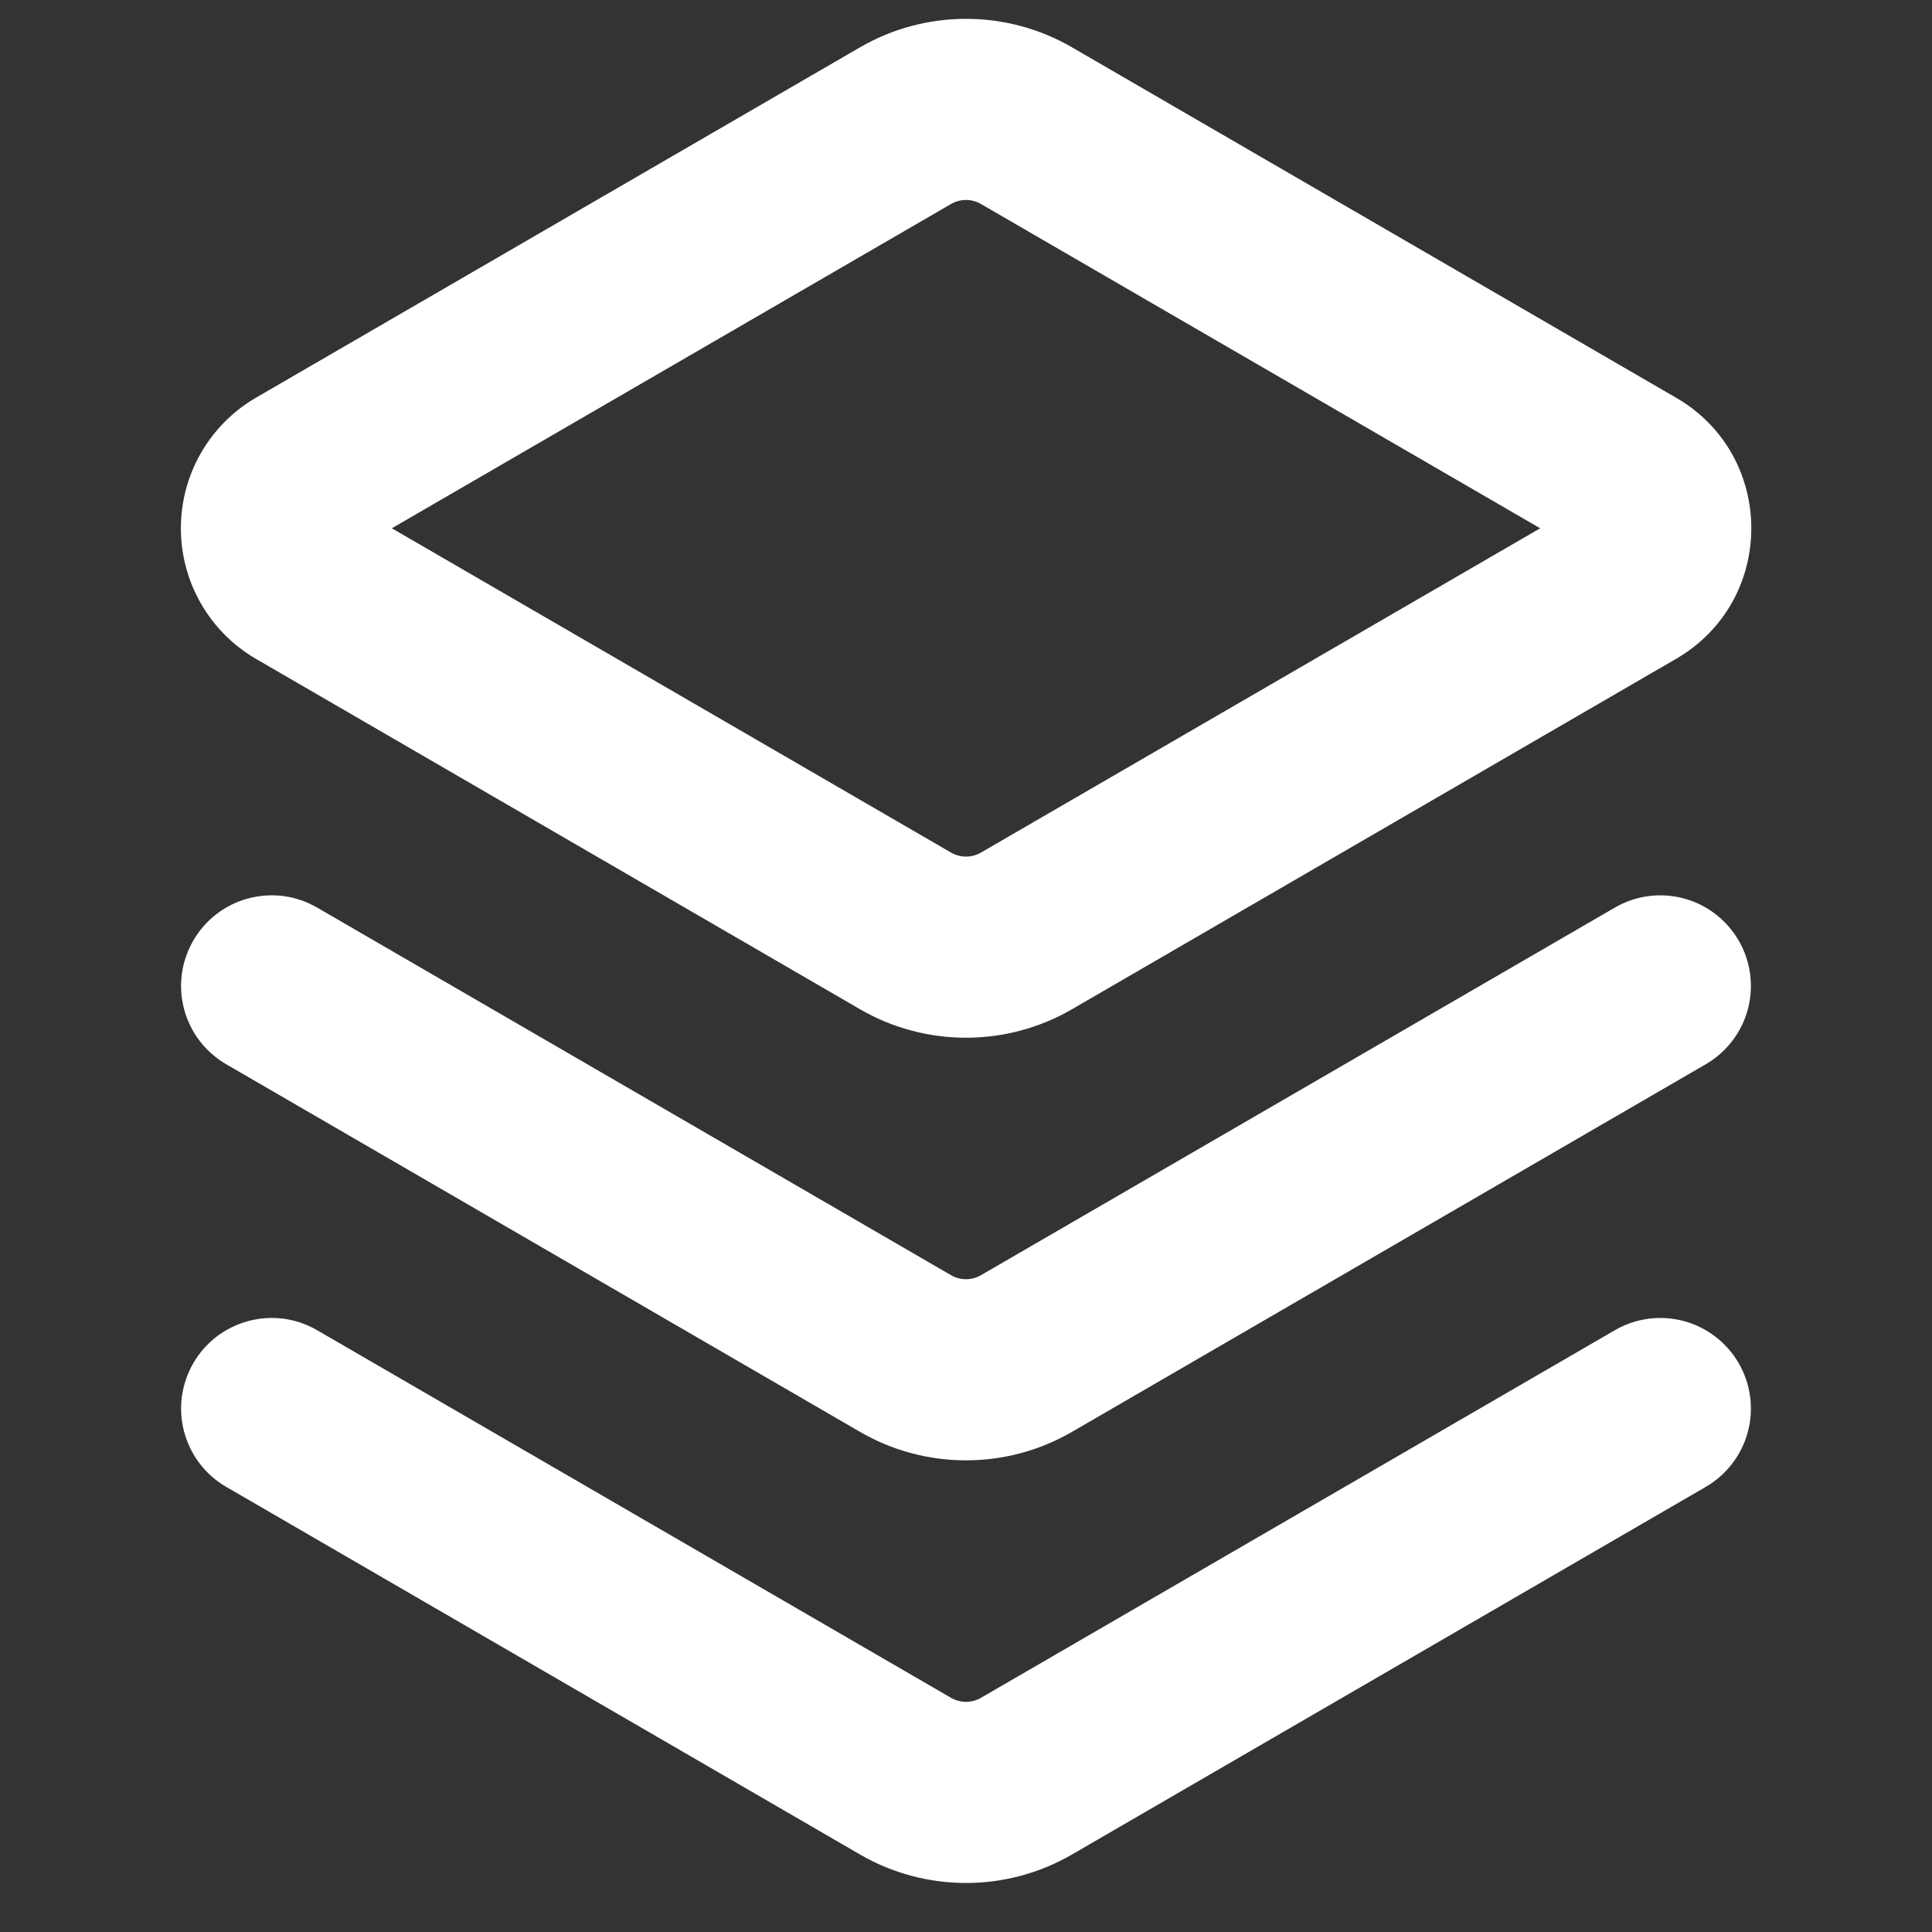 <svg width="16" height="16" viewBox="0 0 16 16" fill="none" xmlns="http://www.w3.org/2000/svg">
<rect x="0" y="0" width="16" height="16" fill="#333333" stroke="none"/>
<path d="M7.122 0.392C7.389 0.237 7.692 0.156 8 0.156C8.308 0.156 8.611 0.237 8.878 0.392L13.881 3.294C14.711 3.775 14.711 4.974 13.881 5.456L8.878 8.358C8.611 8.513 8.308 8.594 8 8.594C7.692 8.594 7.389 8.513 7.122 8.358L2.119 5.456C1.93 5.346 1.773 5.188 1.664 4.998C1.555 4.809 1.498 4.594 1.498 4.375C1.498 4.156 1.555 3.941 1.664 3.752C1.773 3.562 1.93 3.404 2.119 3.294L7.122 0.392ZM8.125 1.69C8.087 1.668 8.044 1.656 8 1.656C7.956 1.656 7.913 1.668 7.875 1.69L3.245 4.375L7.875 7.06C7.913 7.082 7.956 7.094 8 7.094C8.044 7.094 8.087 7.082 8.125 7.06L12.755 4.375L8.125 1.69ZM1.601 7.789C1.65 7.704 1.716 7.629 1.794 7.569C1.873 7.509 1.962 7.465 2.057 7.44C2.152 7.415 2.251 7.408 2.349 7.421C2.447 7.434 2.541 7.467 2.626 7.516L7.875 10.56C7.913 10.582 7.956 10.594 8 10.594C8.044 10.594 8.087 10.582 8.125 10.56L13.374 7.516C13.546 7.416 13.751 7.389 13.943 7.44C14.135 7.491 14.299 7.617 14.399 7.789C14.499 7.961 14.526 8.166 14.475 8.358C14.424 8.55 14.298 8.714 14.126 8.814L8.878 11.858C8.611 12.013 8.308 12.094 8 12.094C7.692 12.094 7.389 12.013 7.122 11.858L1.874 8.814C1.789 8.765 1.714 8.699 1.654 8.621C1.594 8.543 1.55 8.453 1.525 8.358C1.499 8.263 1.493 8.164 1.506 8.066C1.519 7.968 1.552 7.874 1.601 7.789ZM1.601 11.289C1.65 11.204 1.716 11.129 1.794 11.069C1.873 11.009 1.962 10.966 2.057 10.94C2.152 10.915 2.251 10.908 2.349 10.921C2.447 10.934 2.541 10.967 2.626 11.016L7.875 14.06C7.913 14.082 7.956 14.094 8 14.094C8.044 14.094 8.087 14.082 8.125 14.06L13.374 11.016C13.546 10.916 13.751 10.889 13.943 10.94C14.135 10.991 14.299 11.117 14.399 11.289C14.499 11.461 14.526 11.666 14.475 11.858C14.424 12.05 14.298 12.214 14.126 12.314L8.878 15.358C8.611 15.513 8.308 15.594 8 15.594C7.692 15.594 7.389 15.513 7.122 15.358L1.874 12.314C1.789 12.265 1.714 12.199 1.654 12.121C1.594 12.042 1.551 11.953 1.525 11.858C1.5 11.763 1.493 11.664 1.506 11.566C1.52 11.468 1.552 11.374 1.601 11.289Z" fill="white"/>
</svg>
